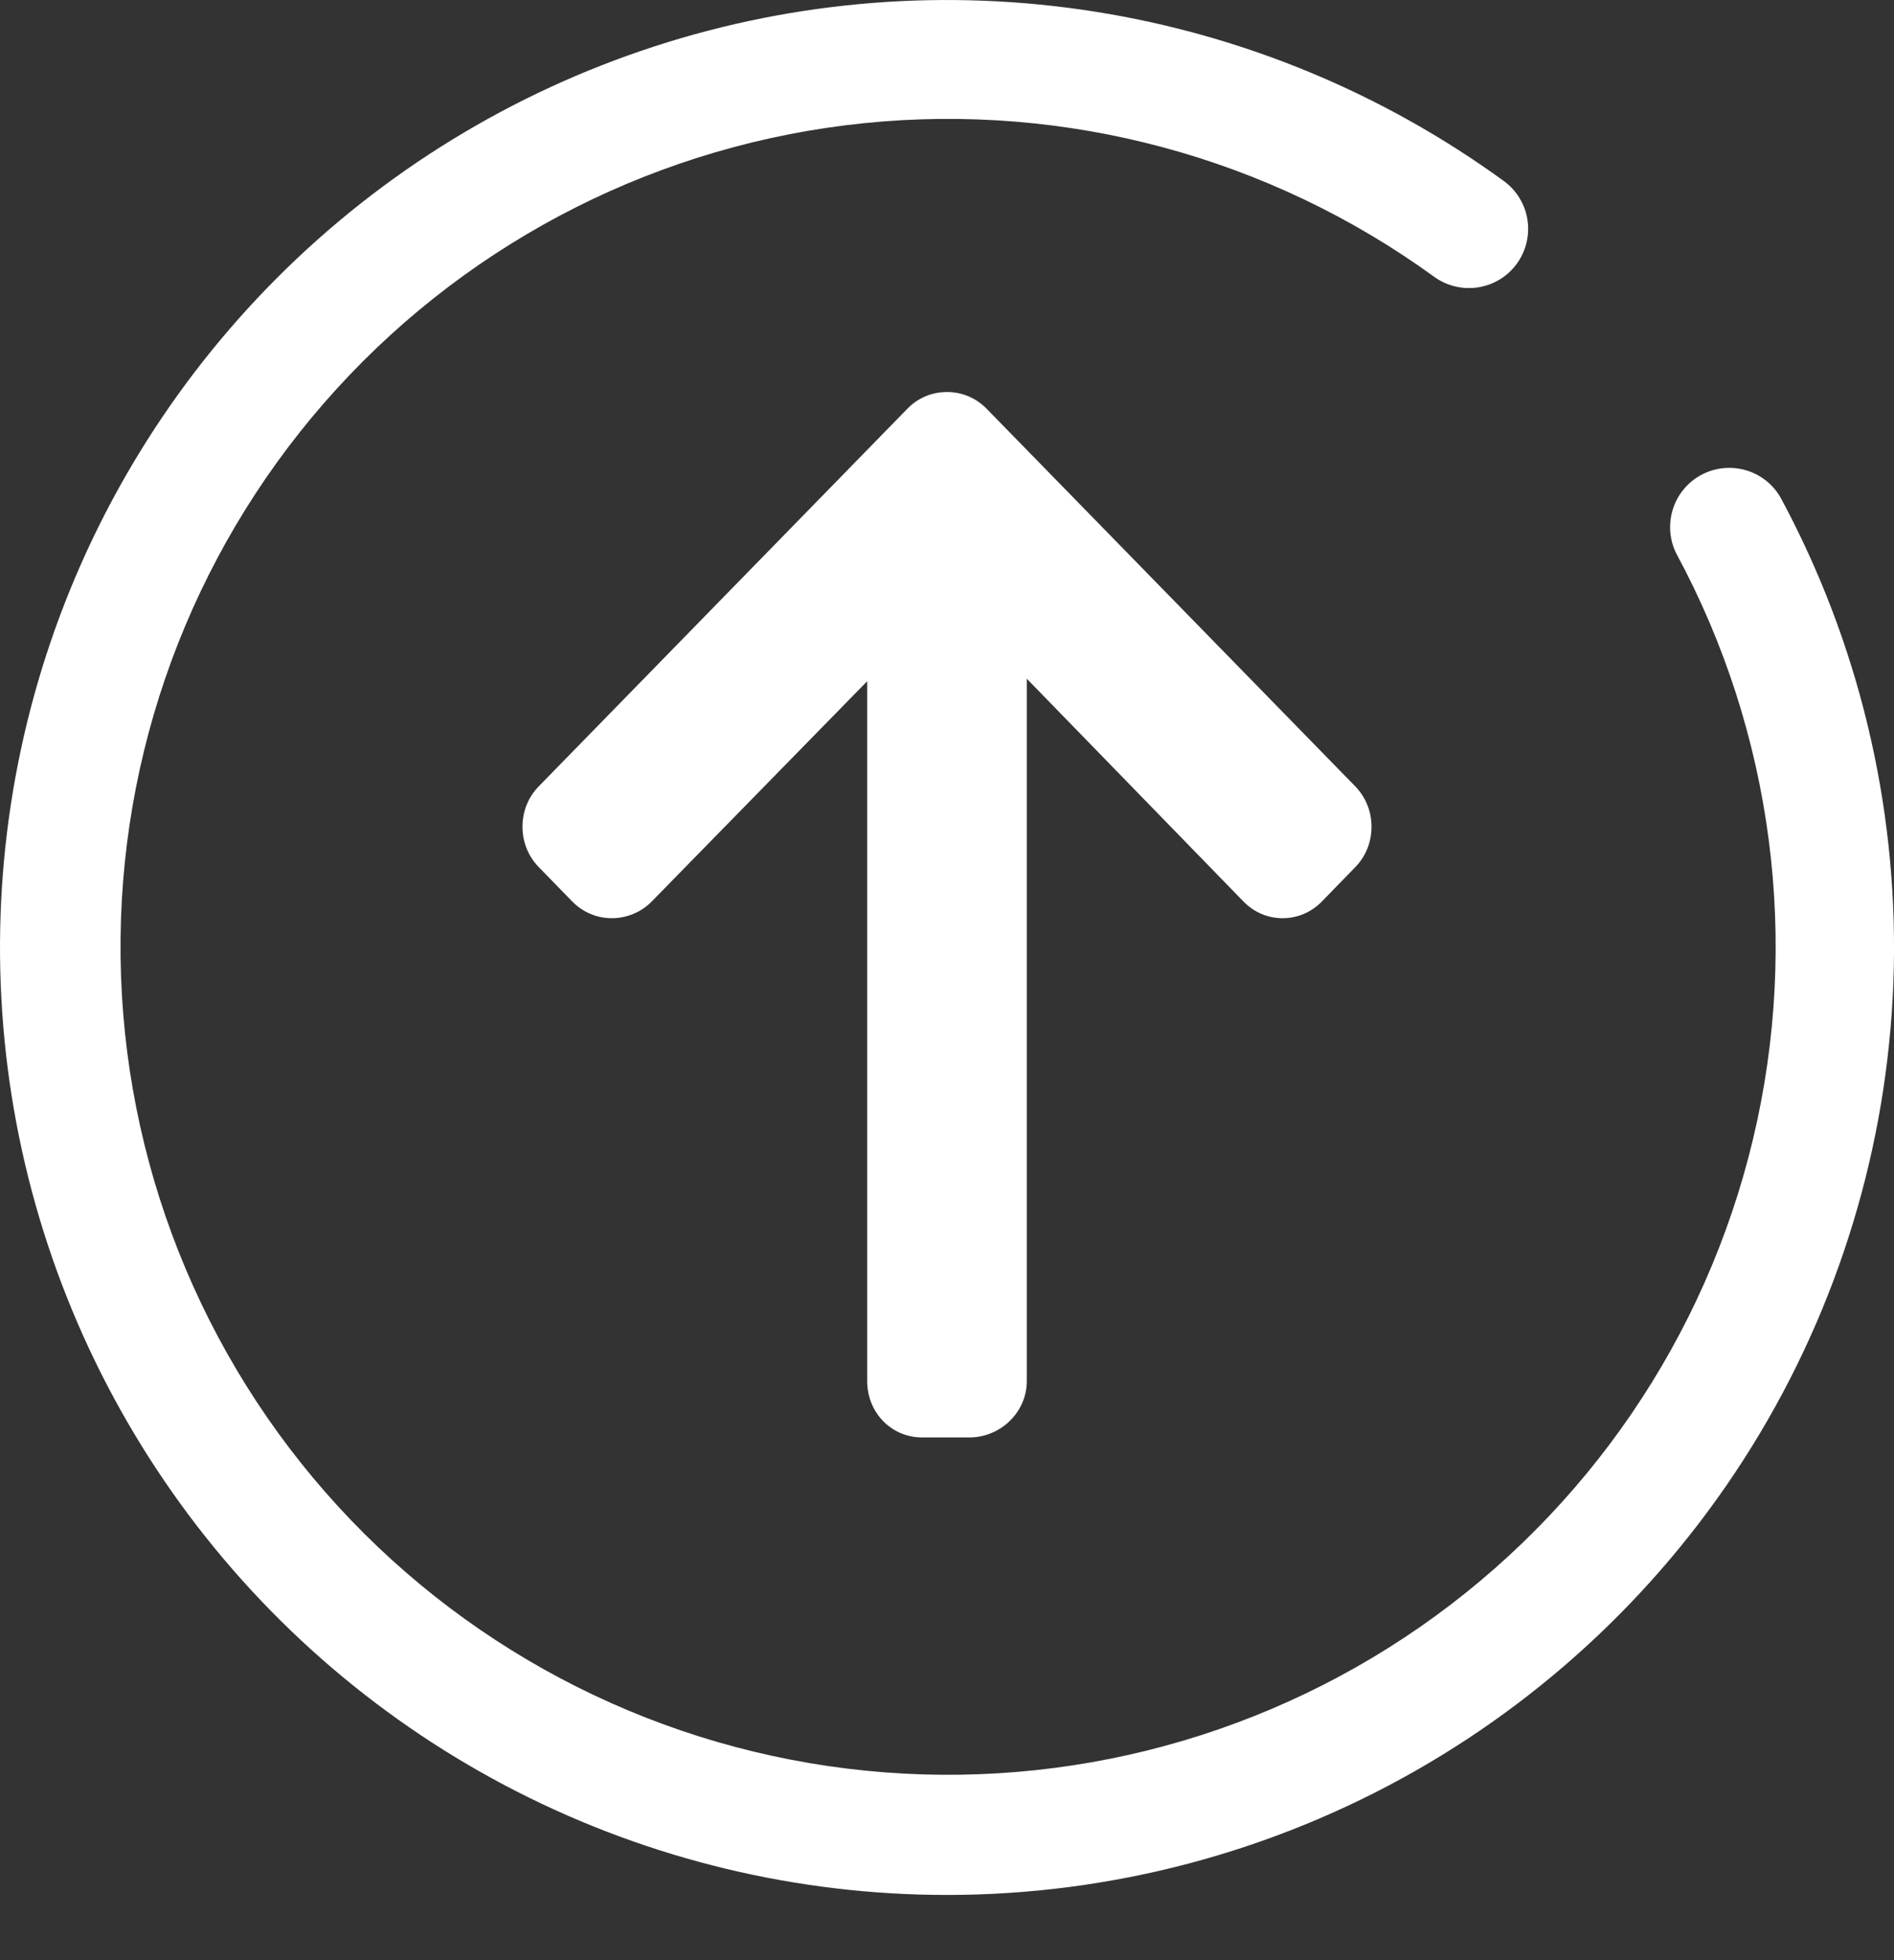 <svg width="29" height="30" viewBox="0 0 29 30" fill="none" xmlns="http://www.w3.org/2000/svg">
<rect x="0" y="0" width="29" height="30" fill="#333333" stroke="none"/>
<path d="M14.5 29.002C12.211 29.002 9.955 28.46 7.917 27.421C5.878 26.382 4.114 24.875 2.769 23.024C1.424 21.172 0.536 19.029 0.178 16.769C-0.179 14.508 0.003 12.195 0.71 10.019C1.417 7.843 2.63 5.865 4.248 4.247C5.866 2.629 7.844 1.417 10.021 0.71C12.197 0.002 14.51 -0.179 16.77 0.179C19.03 0.537 21.174 1.425 23.025 2.77C23.121 2.84 23.203 2.928 23.265 3.03C23.327 3.131 23.369 3.244 23.387 3.361C23.406 3.479 23.401 3.599 23.373 3.715C23.345 3.831 23.295 3.94 23.225 4.036C23.155 4.132 23.067 4.214 22.965 4.276C22.863 4.338 22.751 4.379 22.633 4.398C22.396 4.435 22.153 4.377 21.959 4.236C19.437 2.406 16.33 1.569 13.231 1.885C10.131 2.201 7.257 3.648 5.157 5.949C3.057 8.25 1.878 11.245 1.846 14.36C1.813 17.475 2.93 20.493 4.981 22.837C7.033 25.181 9.877 26.688 12.969 27.068C16.061 27.449 19.185 26.677 21.744 24.9C24.303 23.123 26.117 20.466 26.841 17.436C27.565 14.406 27.148 11.215 25.668 8.474C25.562 8.263 25.543 8.019 25.614 7.794C25.684 7.57 25.84 7.381 26.048 7.269C26.255 7.157 26.498 7.131 26.725 7.195C26.952 7.259 27.145 7.409 27.262 7.613C28.454 9.822 29.051 12.303 28.997 14.813C28.942 17.322 28.237 19.774 26.951 21.93C25.665 24.085 23.841 25.87 21.659 27.11C19.477 28.349 17.01 29.002 14.5 29.002Z" fill="white"/>
<path d="M13.893 6.256L8.25 12.034C8.088 12.199 8 12.419 8 12.653C8 12.888 8.089 13.107 8.25 13.272L8.762 13.797C8.923 13.962 9.138 14.053 9.367 14.053C9.596 14.053 9.818 13.962 9.979 13.797L13.278 10.426V21.136C13.278 21.619 13.647 22 14.119 22H14.843C15.315 22 15.722 21.619 15.722 21.136V10.388L19.039 13.797C19.2 13.962 19.409 14.053 19.639 14.053C19.867 14.053 20.079 13.962 20.24 13.797L20.751 13.272C20.912 13.107 21 12.888 21 12.653C21 12.419 20.911 12.199 20.75 12.034L15.107 6.256C14.945 6.09 14.729 5.999 14.5 6C14.27 5.999 14.054 6.09 13.893 6.256Z" fill="white"/>
</svg>
